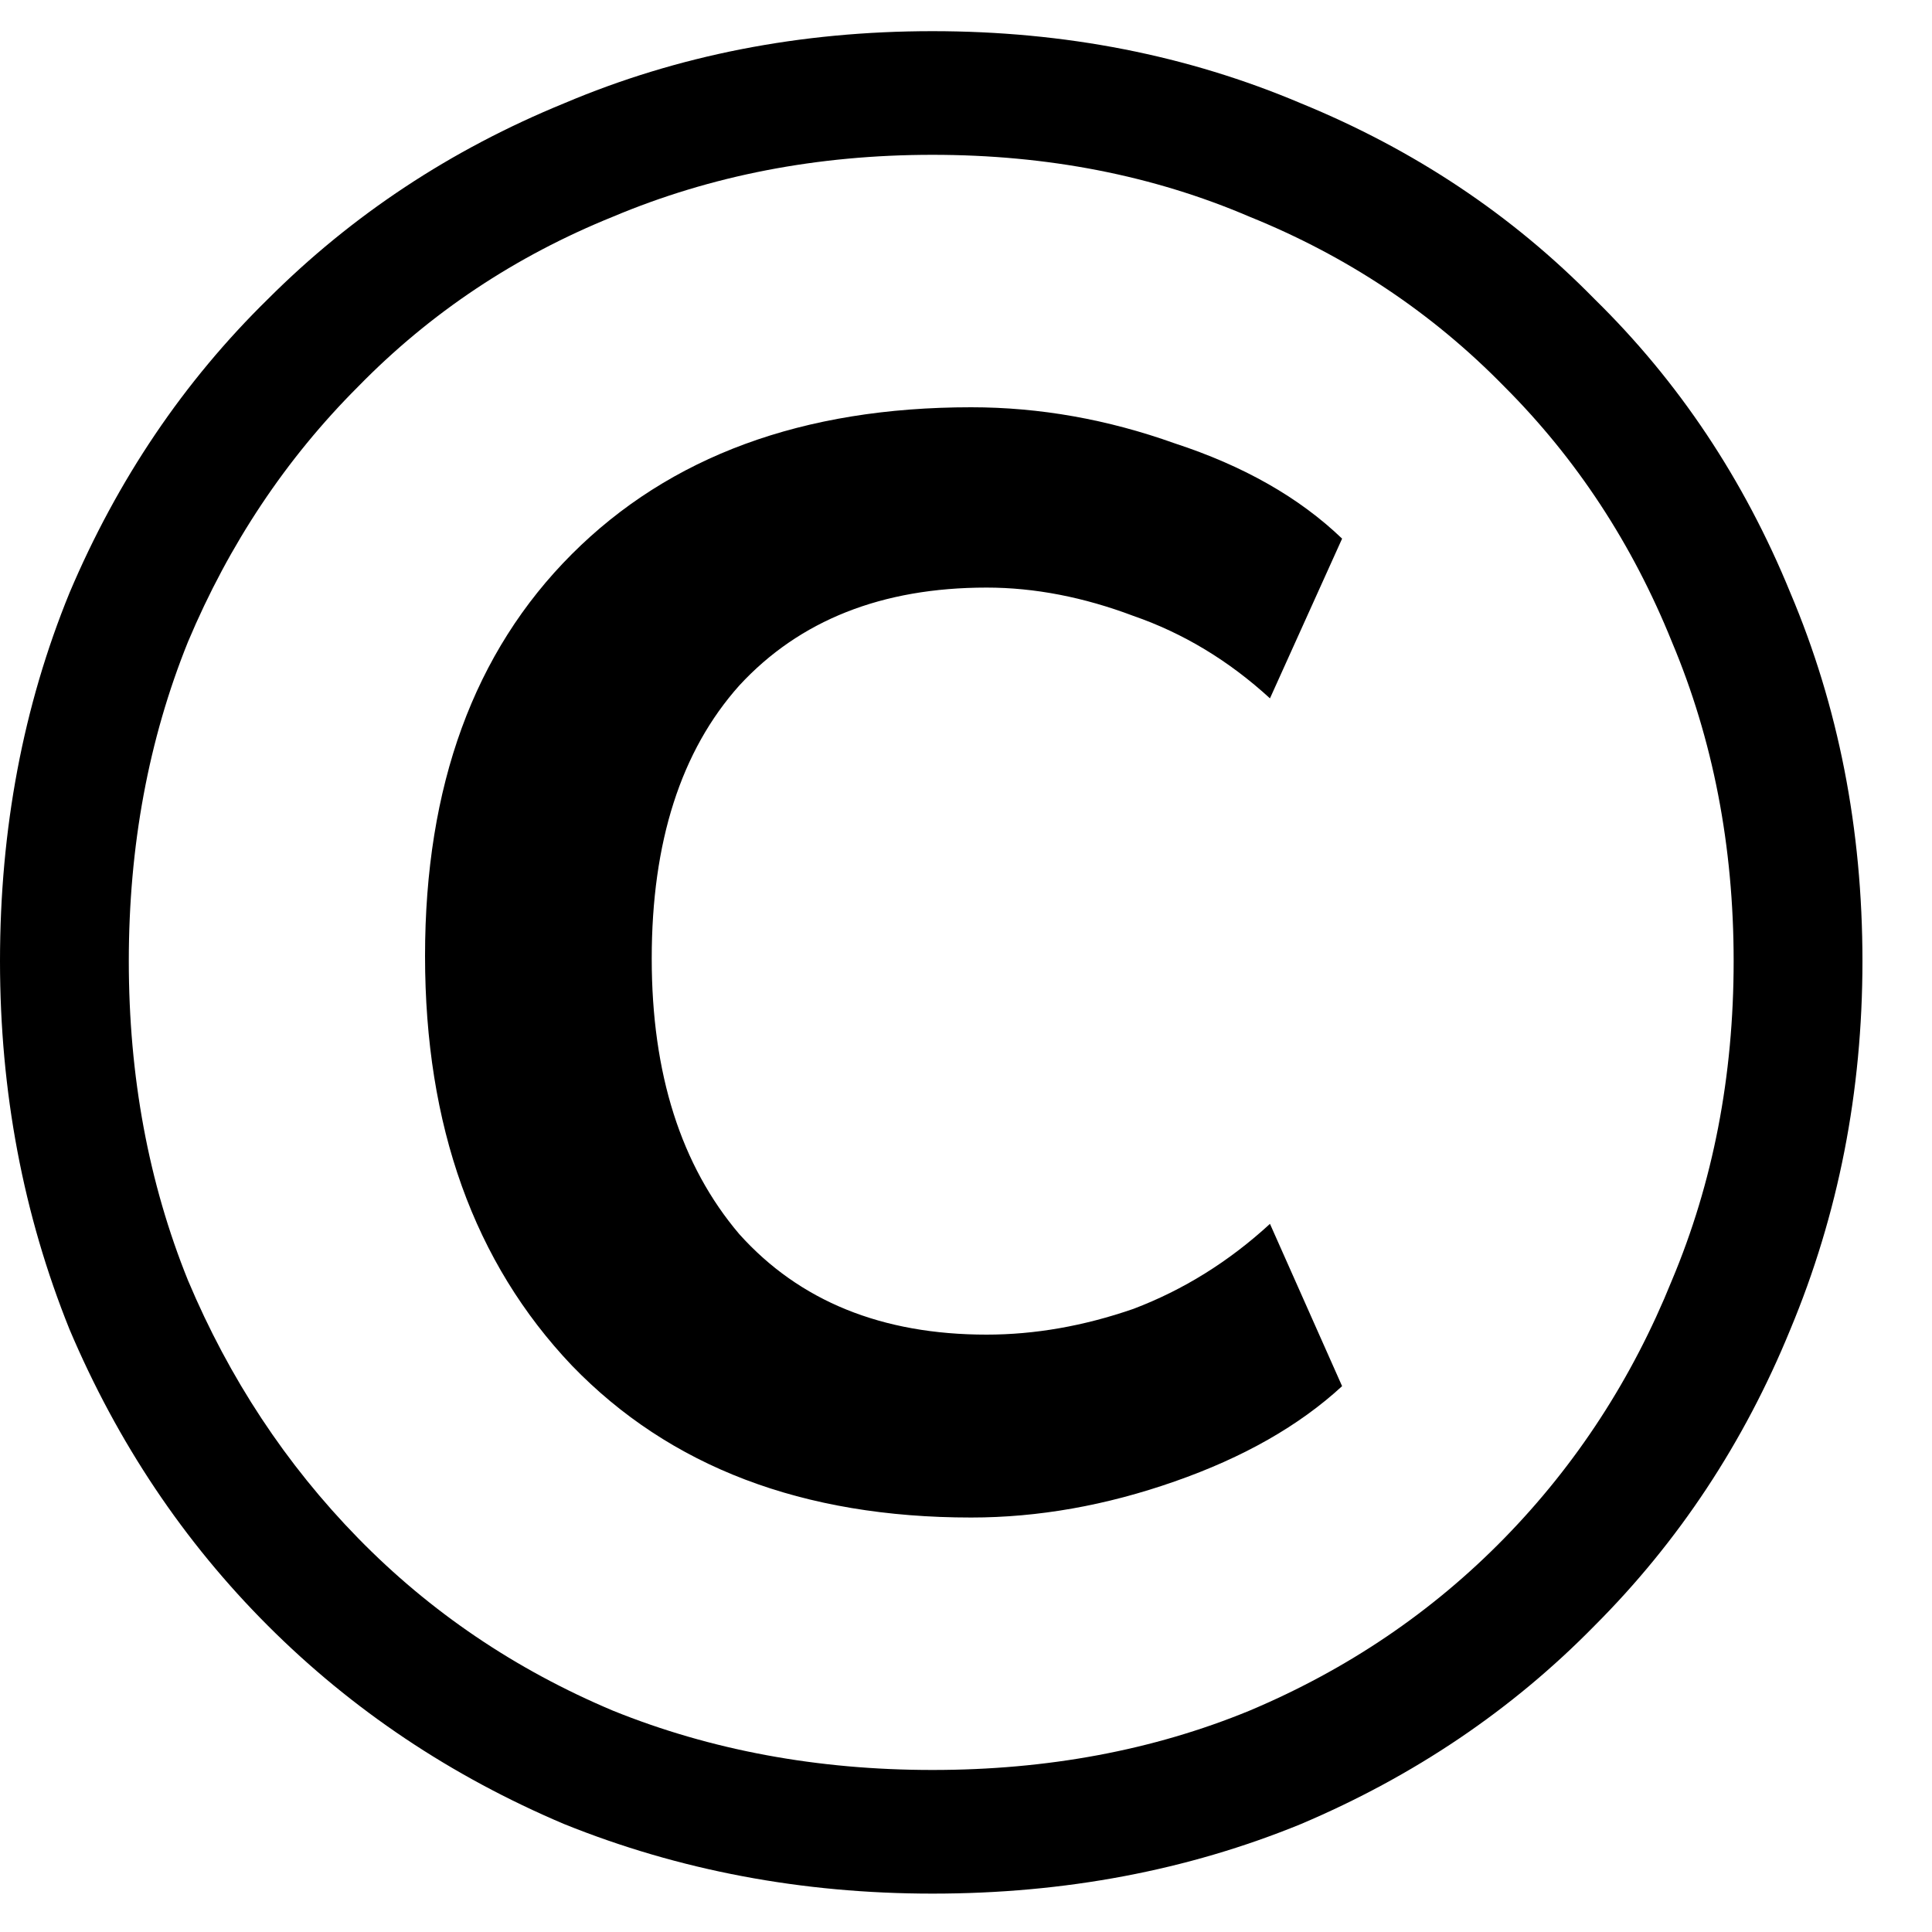 <svg width="15" height="15" viewBox="0 0 15 15" fill="none" xmlns="http://www.w3.org/2000/svg">
<path d="M7.24 14.702C6.227 14.702 5.273 14.522 4.38 14.162C3.5 13.789 2.733 13.275 2.08 12.622C1.427 11.969 0.913 11.202 0.54 10.322C0.18 9.429 0 8.476 0 7.462C0 6.436 0.18 5.482 0.54 4.602C0.913 3.722 1.427 2.962 2.08 2.322C2.733 1.669 3.5 1.162 4.38 0.802C5.26 0.429 6.213 0.242 7.24 0.242C8.267 0.242 9.22 0.429 10.1 0.802C10.98 1.162 11.74 1.669 12.38 2.322C13.033 2.962 13.54 3.722 13.9 4.602C14.273 5.482 14.46 6.436 14.46 7.462C14.46 8.476 14.273 9.429 13.9 10.322C13.54 11.202 13.033 11.969 12.38 12.622C11.74 13.275 10.98 13.789 10.1 14.162C9.22 14.522 8.267 14.702 7.24 14.702ZM7.54 11.782C6.233 11.782 5.2 11.389 4.44 10.602C3.68 9.802 3.3 8.742 3.3 7.422C3.3 6.102 3.68 5.062 4.44 4.302C5.2 3.542 6.233 3.162 7.54 3.162C8.073 3.162 8.6 3.256 9.12 3.442C9.653 3.616 10.087 3.862 10.42 4.182L9.86 5.422C9.54 5.129 9.187 4.916 8.8 4.782C8.413 4.636 8.033 4.562 7.66 4.562C6.847 4.562 6.207 4.816 5.74 5.322C5.287 5.829 5.06 6.536 5.06 7.442C5.06 8.336 5.287 9.049 5.74 9.582C6.207 10.102 6.847 10.362 7.66 10.362C8.033 10.362 8.413 10.296 8.8 10.162C9.187 10.015 9.54 9.796 9.86 9.502L10.42 10.762C10.087 11.069 9.653 11.316 9.12 11.502C8.587 11.689 8.06 11.782 7.54 11.782ZM7.24 13.742C8.133 13.742 8.953 13.589 9.7 13.282C10.46 12.962 11.12 12.515 11.68 11.942C12.24 11.369 12.673 10.702 12.98 9.942C13.3 9.182 13.46 8.356 13.46 7.462C13.46 6.569 13.3 5.742 12.98 4.982C12.673 4.222 12.24 3.562 11.68 3.002C11.12 2.429 10.46 1.989 9.7 1.682C8.953 1.362 8.133 1.202 7.24 1.202C6.347 1.202 5.52 1.362 4.76 1.682C4 1.989 3.34 2.429 2.78 3.002C2.22 3.562 1.78 4.222 1.46 4.982C1.153 5.742 1 6.569 1 7.462C1 8.356 1.153 9.182 1.46 9.942C1.78 10.702 2.22 11.369 2.78 11.942C3.34 12.515 4 12.962 4.76 13.282C5.52 13.589 6.347 13.742 7.24 13.742Z" fill="black"/>
</svg>
